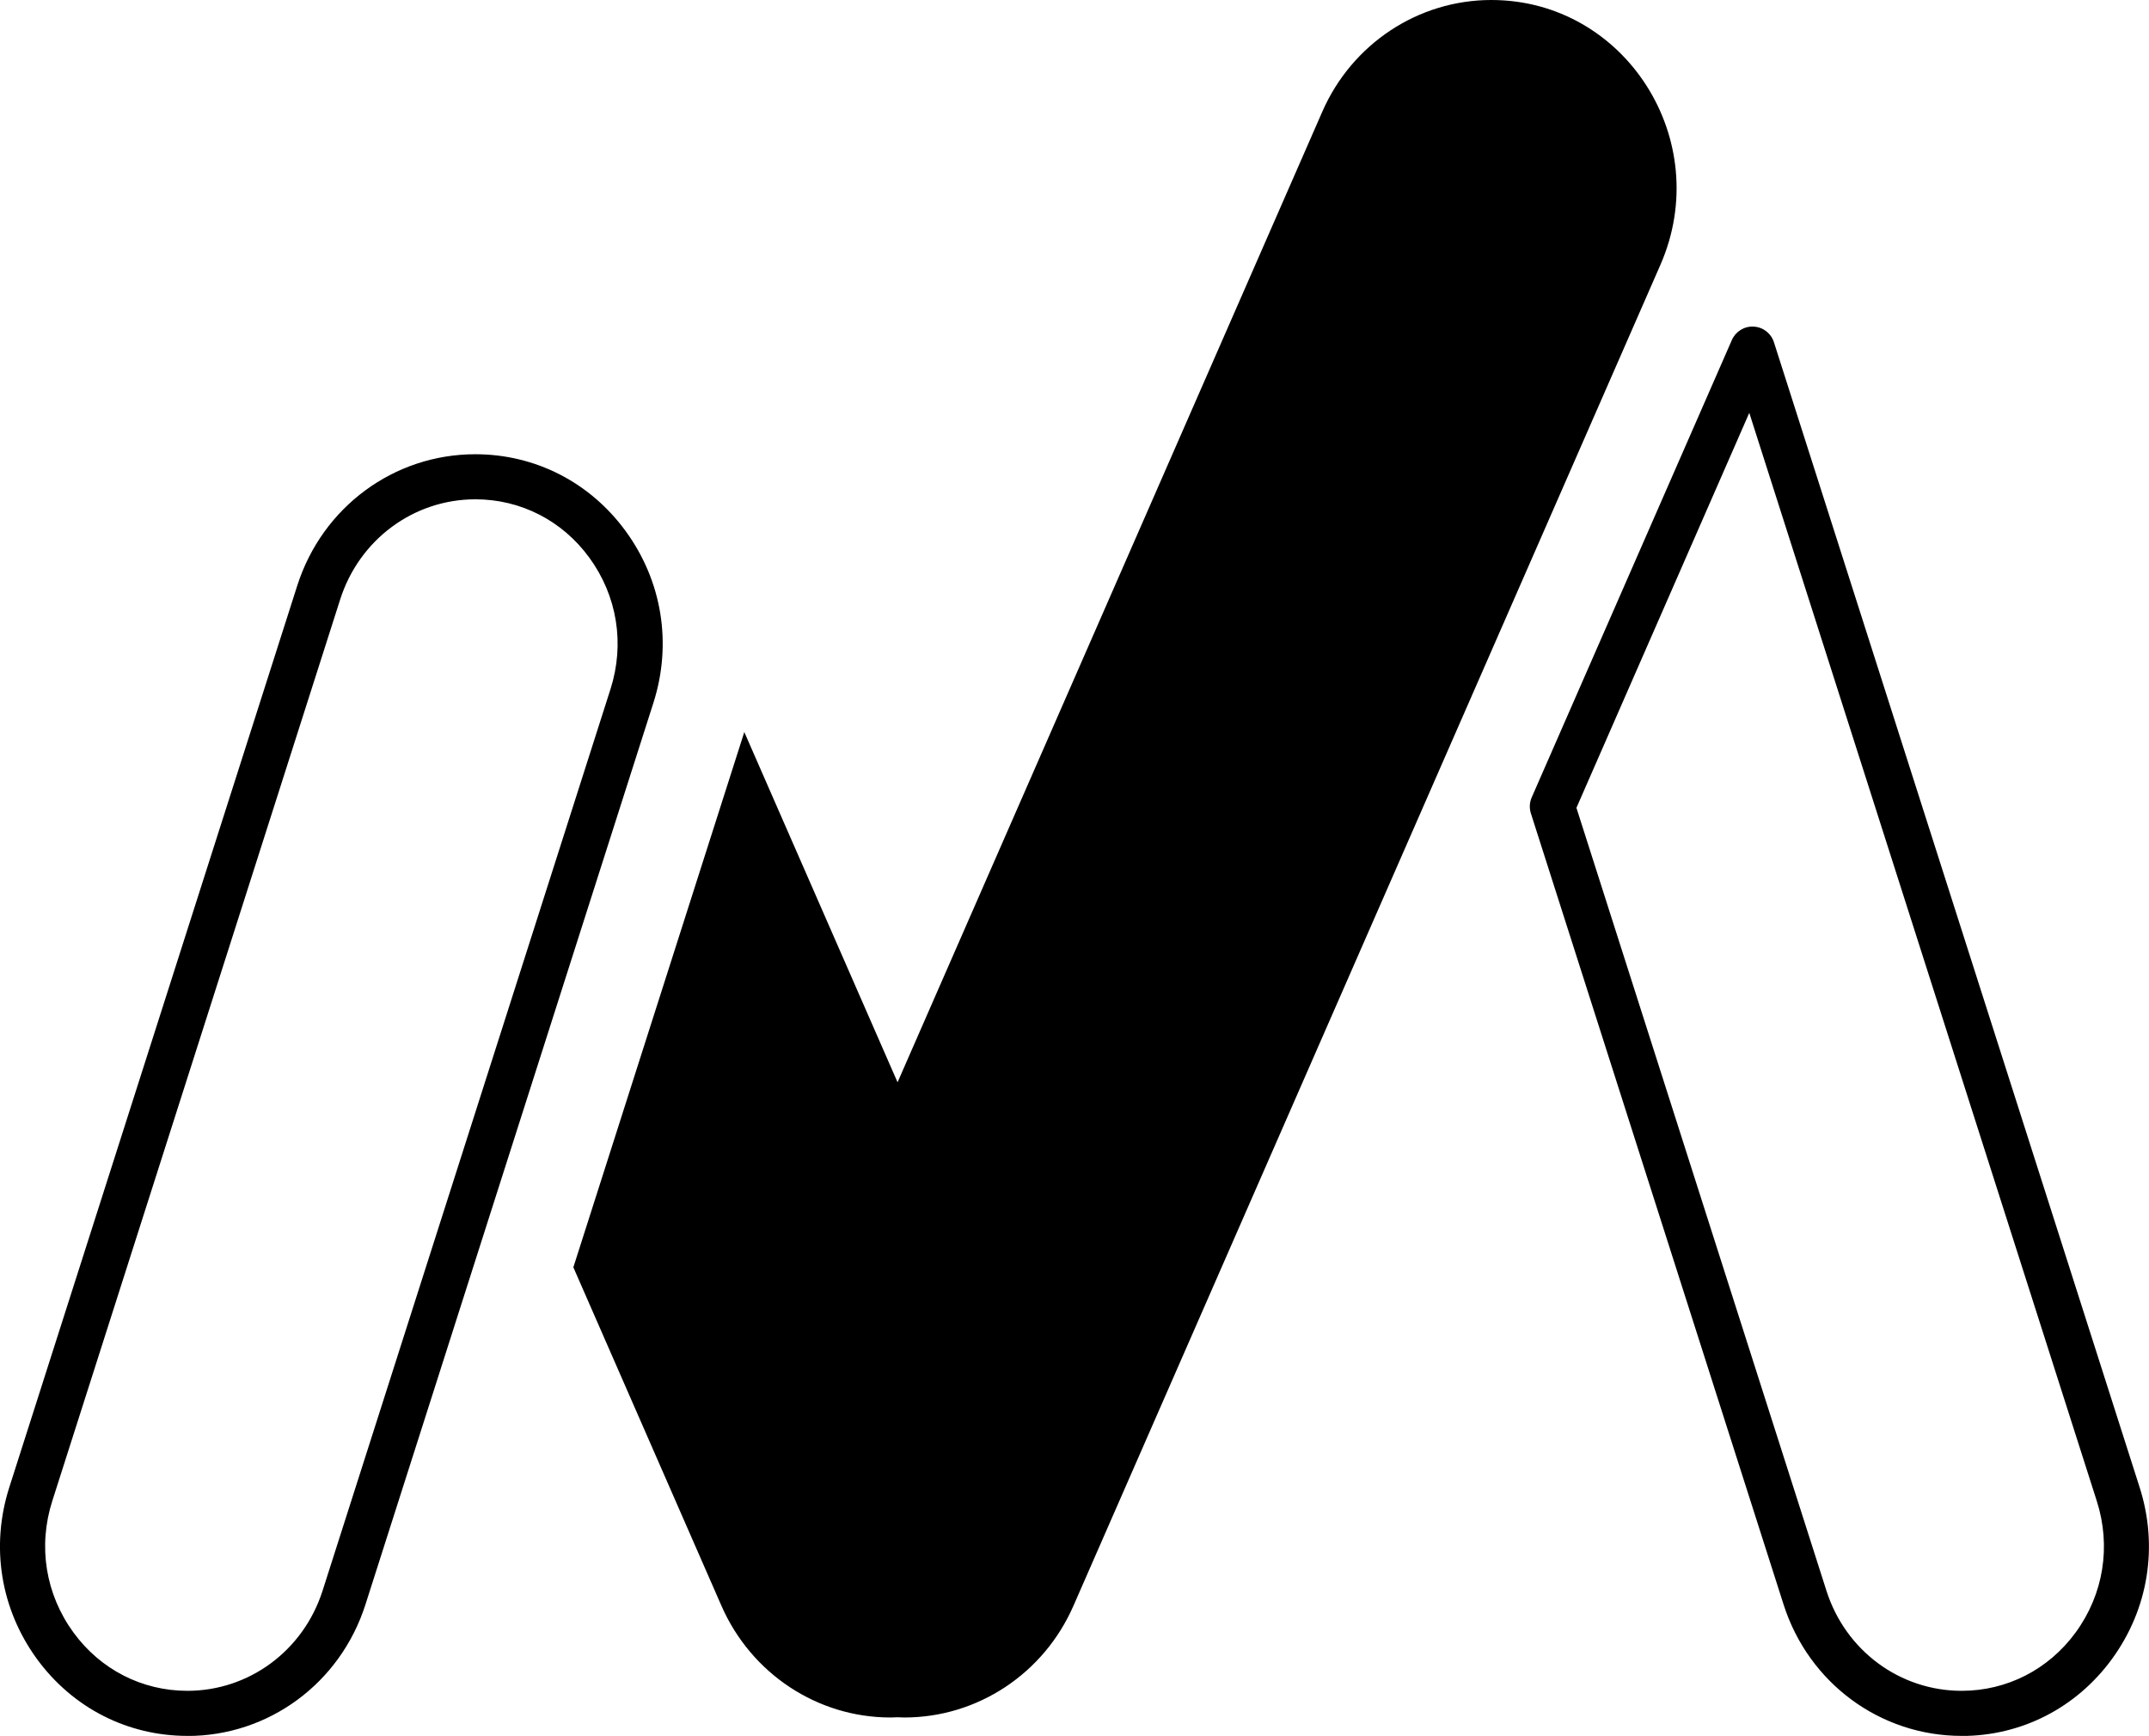 <svg xmlns="http://www.w3.org/2000/svg" viewBox="0 0 286.02 231.09"><path d="M24.94 231.09c-7.97 0-15.26-3.73-20.01-10.22-4.86-6.66-6.21-15-3.69-22.88L39.56 77.97c3.34-10.47 12.87-17.5 23.7-17.5 7.97 0 15.26 3.73 20.01 10.23 4.86 6.66 6.21 15 3.69 22.88L48.64 213.6c-3.34 10.47-12.87 17.5-23.7 17.5ZM63.27 66.47c-8.21 0-15.44 5.35-17.99 13.32L6.96 199.81c-1.93 6.04-.9 12.42 2.82 17.52 3.6 4.93 9.13 7.76 15.16 7.76 8.21 0 15.44-5.35 17.99-13.32L81.25 91.75c1.93-6.04.9-12.42-2.82-17.52-3.6-4.93-9.13-7.76-15.16-7.76ZM198.49 0c-9.73 0-18.55 5.83-22.5 14.87l-56.53 129.21-20.4-46.63s-.02.09-.04.14l-22.71 71.12 19.71 45.06c3.96 9.04 12.77 14.87 22.5 14.87.31 0 .62-.02.93-.03.31.01.61.03.92.03 9.73 0 18.55-5.83 22.5-14.87l78.12-178.51C228.24 18.68 216.32 0 198.49 0ZM261.08 231.09c-10.83 0-20.36-7.03-23.7-17.5l-33.63-105.32c-.22-.69-.18-1.45.11-2.11l26.64-60.89c.5-1.14 1.65-1.86 2.9-1.79 1.25.06 2.32.89 2.7 2.08l48.67 152.43c2.52 7.88 1.17 16.22-3.69 22.88-4.75 6.5-12.04 10.23-20.01 10.23Zm-51.27-123.56 33.28 104.24c2.54 7.97 9.77 13.32 17.99 13.32 6.03 0 11.56-2.83 15.17-7.76 3.72-5.09 4.75-11.48 2.82-17.51S232.82 54.96 232.82 54.96l-23 52.57Z"/></svg>